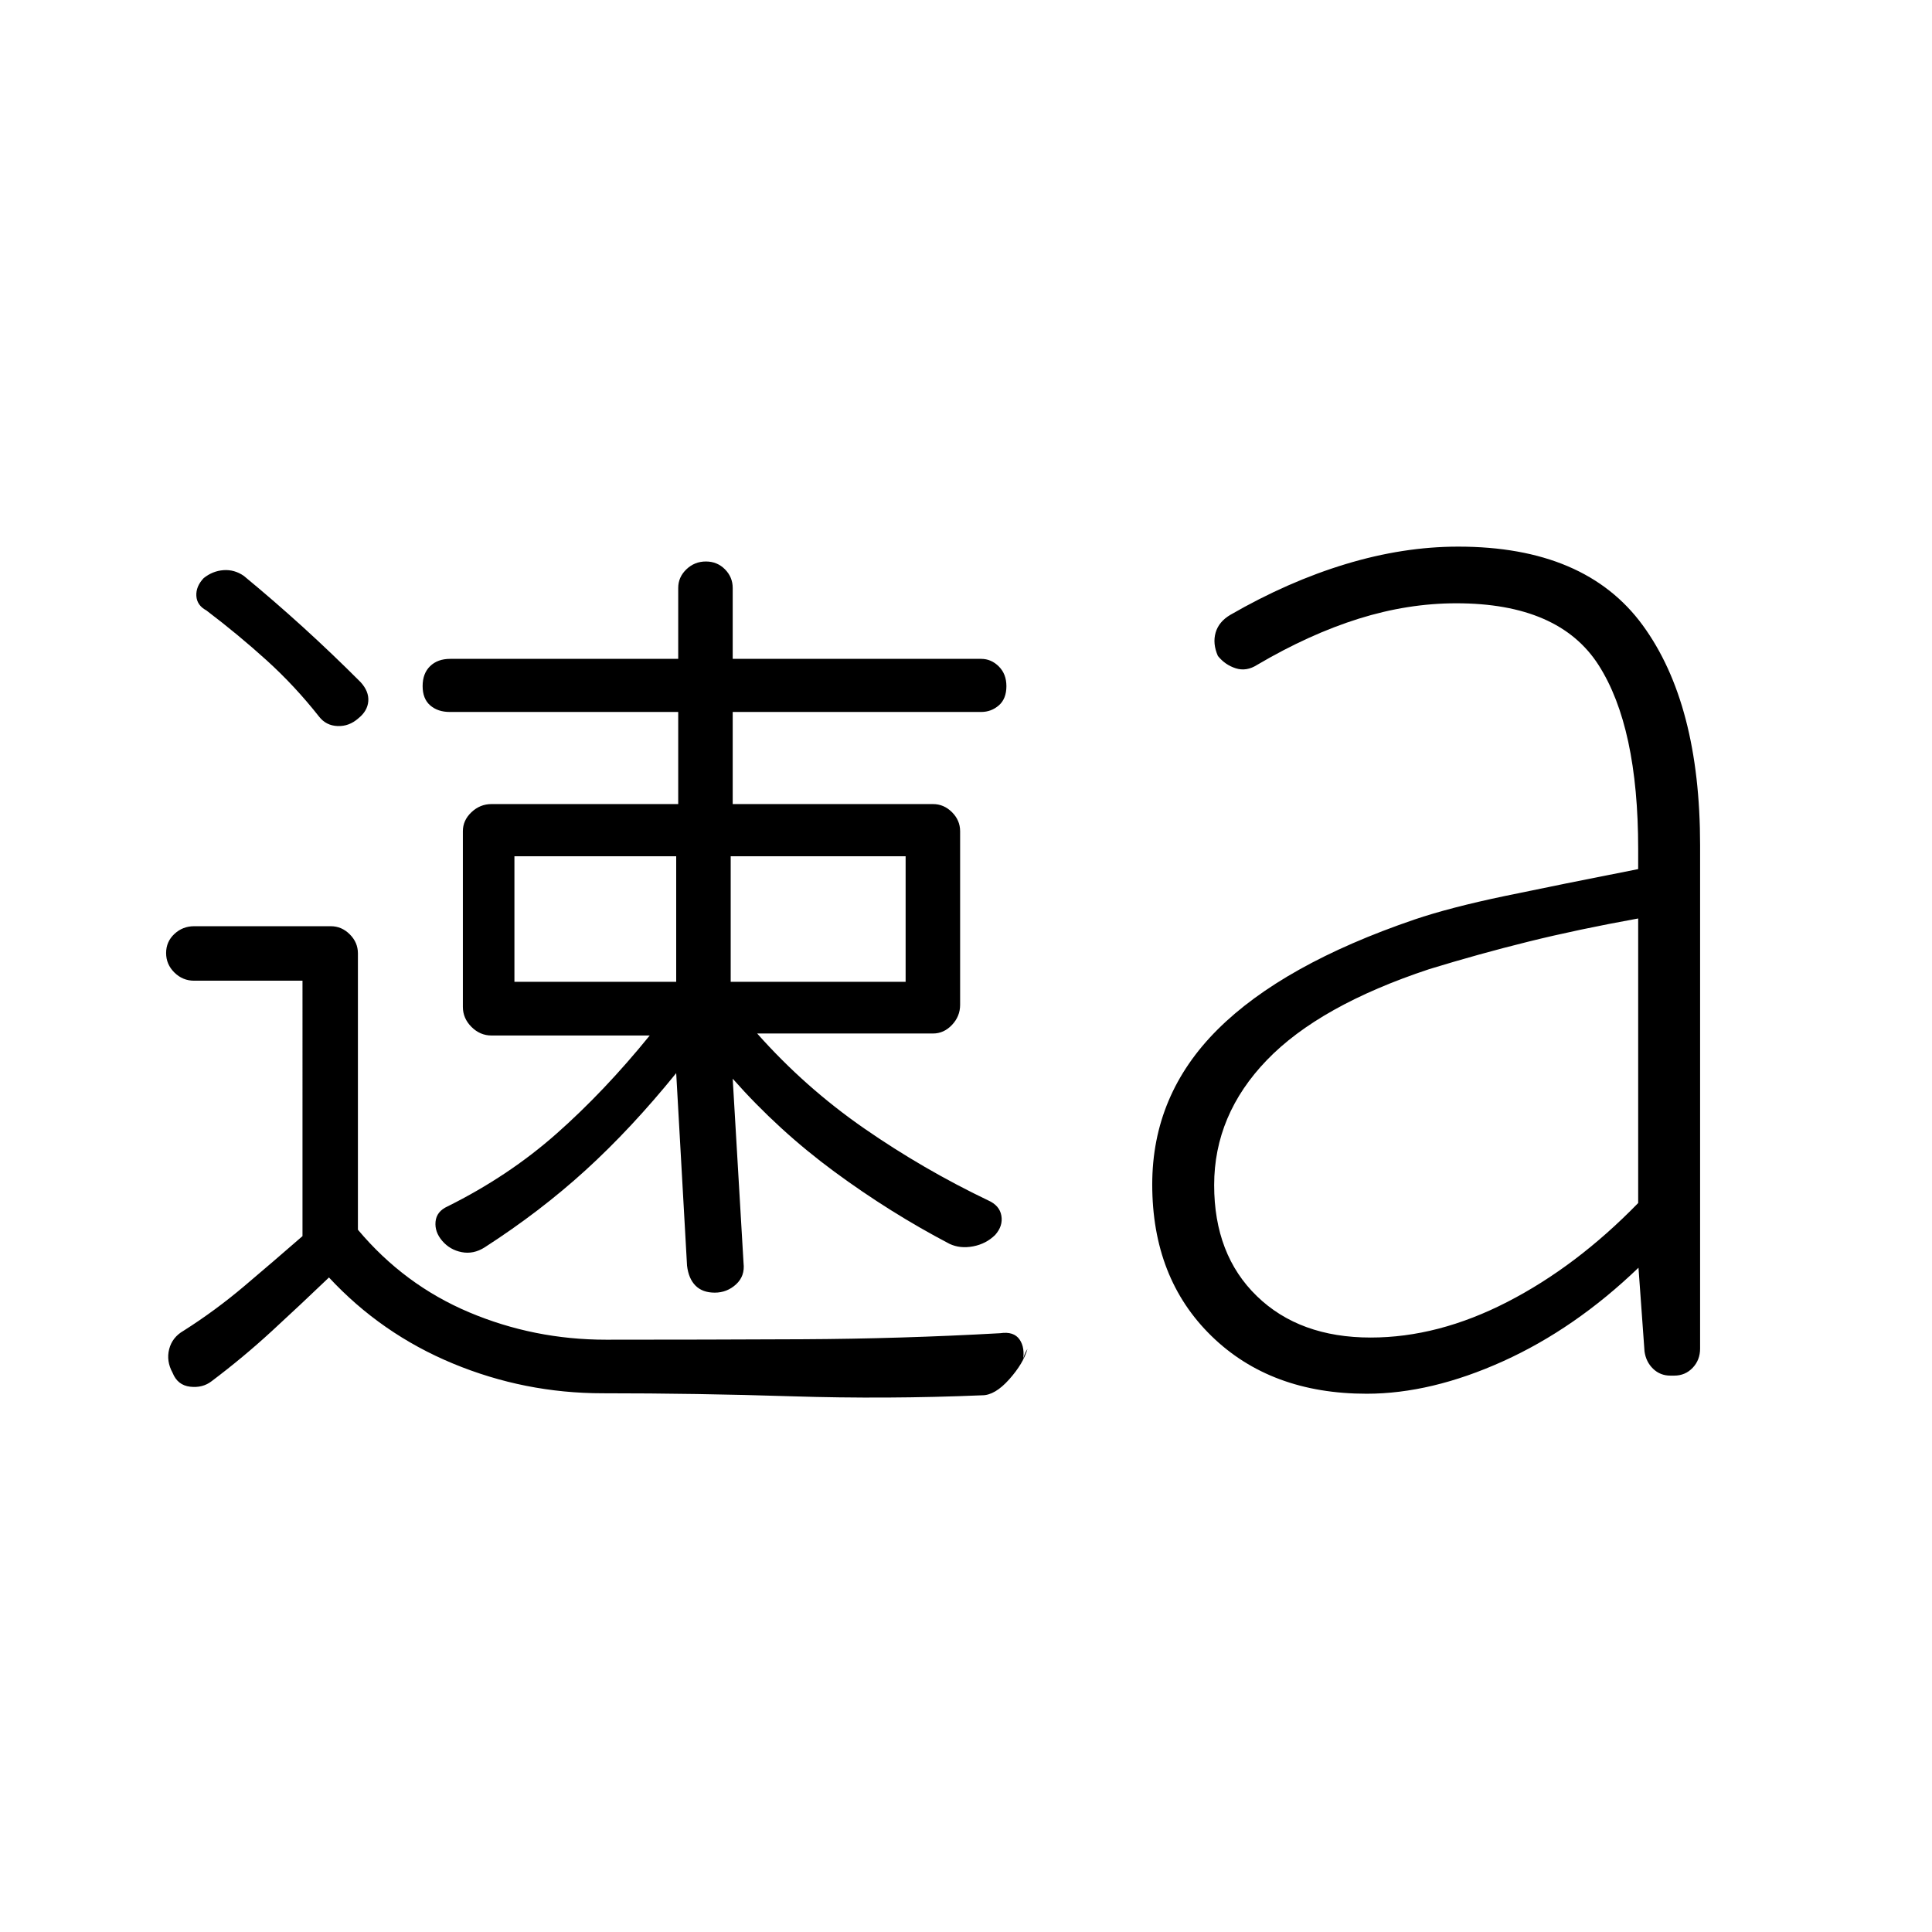 <svg xmlns="http://www.w3.org/2000/svg" width="48" height="48" viewBox="0 96 960 960"><path d="M85.77 778.163q-3.231-5.877-1.705-11.792 1.527-5.915 7.166-9.14 15.769-10 30.248-22.254 14.479-12.253 28.829-24.755V583.308H96.462q-5.696 0-9.81-4.065-4.114-4.064-4.114-9.692t4.114-9.474q4.114-3.846 9.81-3.846h67.923q5.384 0 9.423 4.038 4.038 4.039 4.038 9.423v137.351q23 27.419 55.269 41.034 32.27 13.615 68.039 13.615 48.692 0 97.533-.23 48.841-.231 98.313-3 6.745-1 9.603 3.113 2.859 4.114 1.628 10.81.154-1.48.769-3.077.615-1.598 1.539-3.077-2 7.231-9.065 15.154-7.064 7.923-13.397 7.923-47.462 2-94.67.5-47.209-1.5-93.945-1.5-38.77 0-74.385-14.769-35.615-14.77-61.615-42.77-14.033 13.436-28.382 26.63-14.349 13.194-29.926 24.909-4.462 3.461-10.692 2.731-6.231-.731-8.693-6.876Zm386.076-64.086q-29.538-15.462-57.269-35.885-27.731-20.423-50.5-46.192l5.385 91.615q.769 6.462-3.731 10.577-4.5 4.116-10.577 4.116t-9.539-3.462q-3.461-3.461-4.23-9.923L336 629.231q-22.308 27.538-45.004 48.213-22.697 20.674-50.227 38.402-5.487 3.462-11.32 2.346-5.834-1.115-9.68-5.577-3.846-4.461-3.346-9.577.5-5.115 5.962-7.576 30.247-15.028 54.085-36.091 23.838-21.063 46.376-48.833h-78.615q-5.692 0-9.962-4.269Q230 602 230 596.308V509q0-5.385 4.269-9.423 4.27-4.039 9.962-4.039H337v-45.769H223.462q-5.923 0-9.693-3.266-3.769-3.267-3.769-9.577 0-6.311 3.731-9.926t9.961-3.615H337v-35.231q0-5.381 4.065-9.268 4.064-3.886 9.692-3.886t9.474 3.886q3.846 3.887 3.846 9.268v35.231h123.457q5.005 0 8.774 3.769 3.769 3.769 3.769 9.772 0 6.31-3.769 9.577-3.769 3.266-8.774 3.266H364.077v45.769h99.538q5.385 0 9.424 4.039 4.038 4.038 4.038 9.423v86.308q0 5.692-4.038 9.961-4.039 4.269-9.424 4.269h-87.384q23.769 26.77 53.115 47.116Q458.692 677 491 692.462q5.685 2.5 6.573 7.596.889 5.096-3.06 9.557-4.513 4.462-10.974 5.693-6.462 1.231-11.693-1.231ZM255.615 583.846H336v-62.385h-80.385v62.385Zm107.462 0H450v-62.385h-86.923v62.385ZM158.538 452.077q-12-15.232-26-27.925-14-12.694-30-24.844-4.718-2.535-4.974-7.229-.256-4.694 3.641-8.815 4.454-3.572 9.865-3.956 5.412-.385 10.084 2.846 15.151 12.505 29.479 25.531 14.329 13.027 28.521 27.238 4.231 4.612 3.846 9.499-.385 4.886-4.964 8.532-4.579 4.046-10.307 3.815-5.729-.231-9.191-4.692Zm522.565 308.538q33.501 0 67.891-17.692 34.391-17.692 65.006-49.141V552.385q-30.203 5.468-54.679 11.542-24.475 6.073-49.09 13.611-54.615 18.09-80.769 45.248-26.154 27.158-26.154 62.088 0 34.576 21.217 55.159 21.217 20.582 56.578 20.582Zm-2.026 27.923q-47.692 0-77.115-28.692-29.424-28.692-29.424-75.308 0-44.615 32.462-76.961t97.796-54.654q17.666-6 45.052-11.72 27.386-5.72 66.152-13.357v-10q0-60.615-19.654-91.346t-70.731-30.731q-24.017 0-48.47 7.654t-50.376 22.885q-5.384 3.461-10.711 1.769-5.326-1.692-8.904-6.154-2.692-6.154-1.116-11.584 1.577-5.43 7.27-8.801 28.718-16.574 57.359-25.249 28.641-8.674 55.897-8.674 63.129 0 91.667 39.039Q844.769 445.692 844.769 516v250.077q0 5.711-3.696 9.586t-9.143 3.875h-1.945q-5.034 0-8.562-3.396-3.528-3.397-4.269-8.604l-3-41.615q-31.539 30.308-67.269 46.462-35.731 16.153-67.808 16.153Z"/></svg>